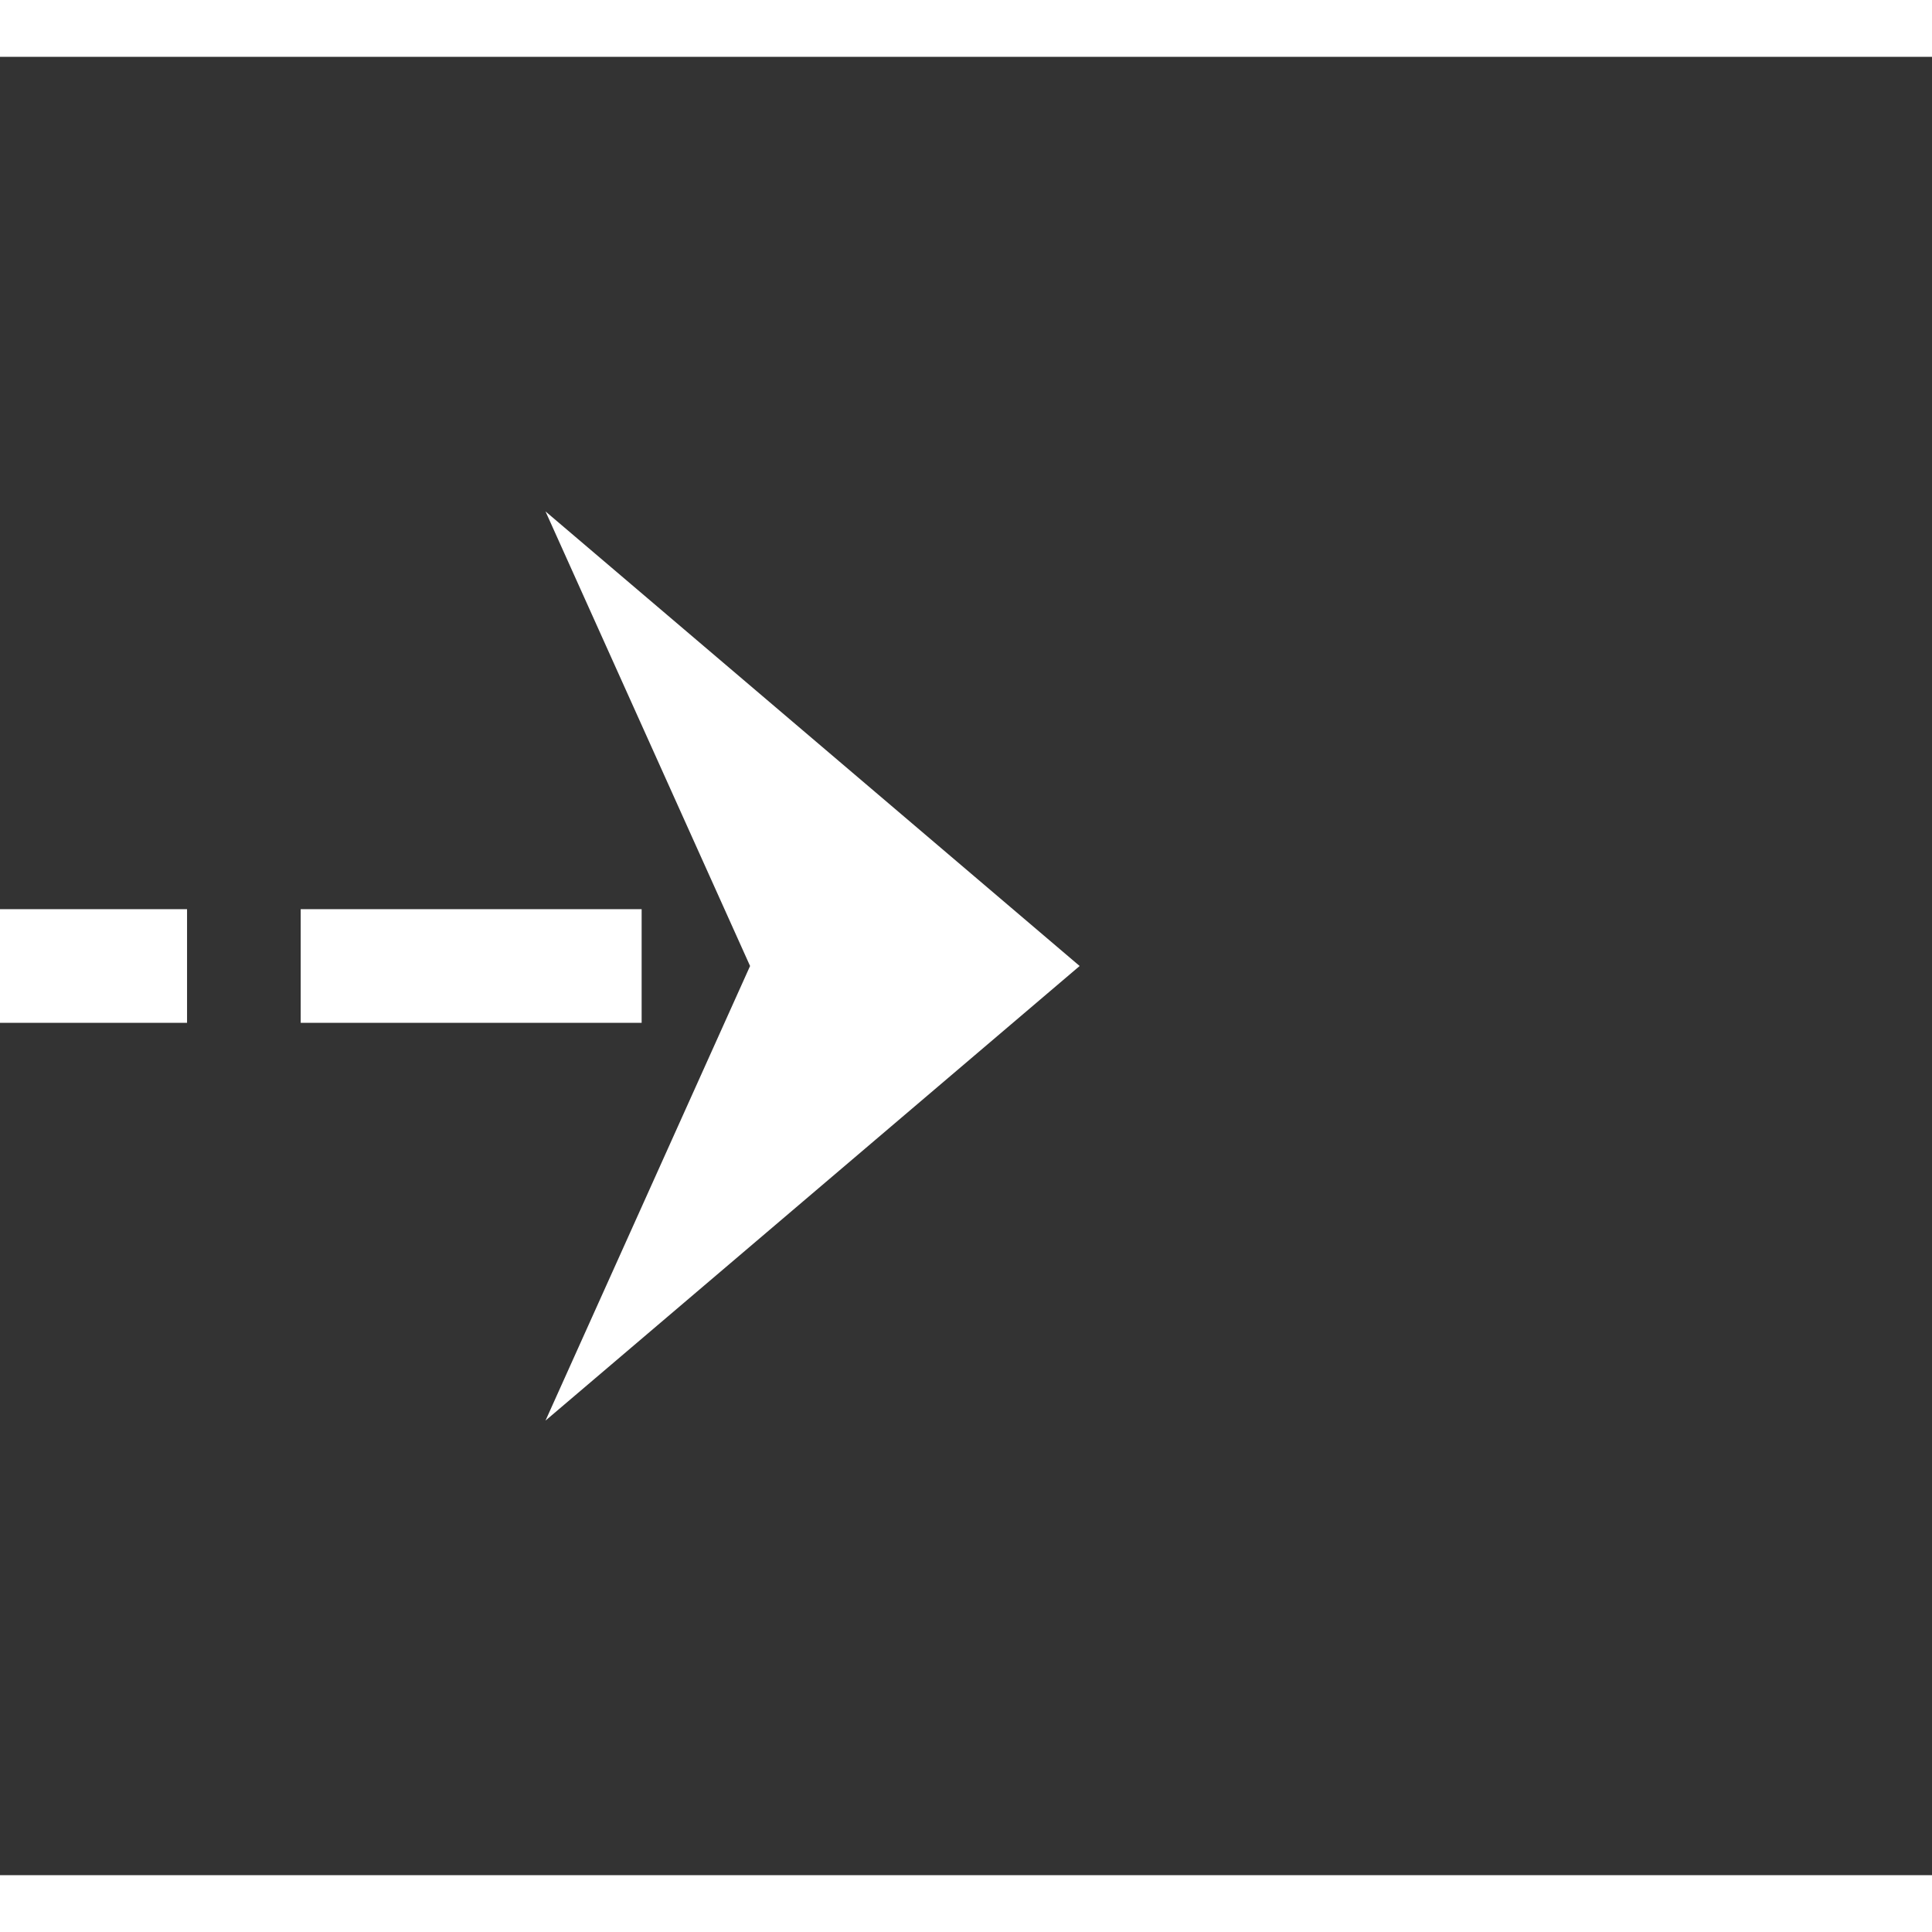 ﻿<?xml version="1.0" encoding="utf-8"?>
<svg version="1.1" xmlns:xlink="http://www.w3.org/1999/xlink" width="34px" height="34px" preserveAspectRatio="xMinYMid meet" viewBox="719 3739  34 32" xmlns="http://www.w3.org/2000/svg">
  <rect x="719" y="3739" width="34" height="32" fill="#333333" stroke="none"/>
  <path d="M 738 3475  L 698 3475  A 5 5 0 0 0 693 3480 L 693 3750  A 5 5 0 0 0 698 3755 L 736 3755  " stroke-width="2" stroke-dasharray="6,2" stroke="#ffffff" fill="none" />
  <path d="M 728.6 3763  L 738 3755  L 728.6 3747  L 732.2 3755  L 728.6 3763  Z " fill-rule="nonzero" fill="#ffffff" stroke="none" />
</svg>